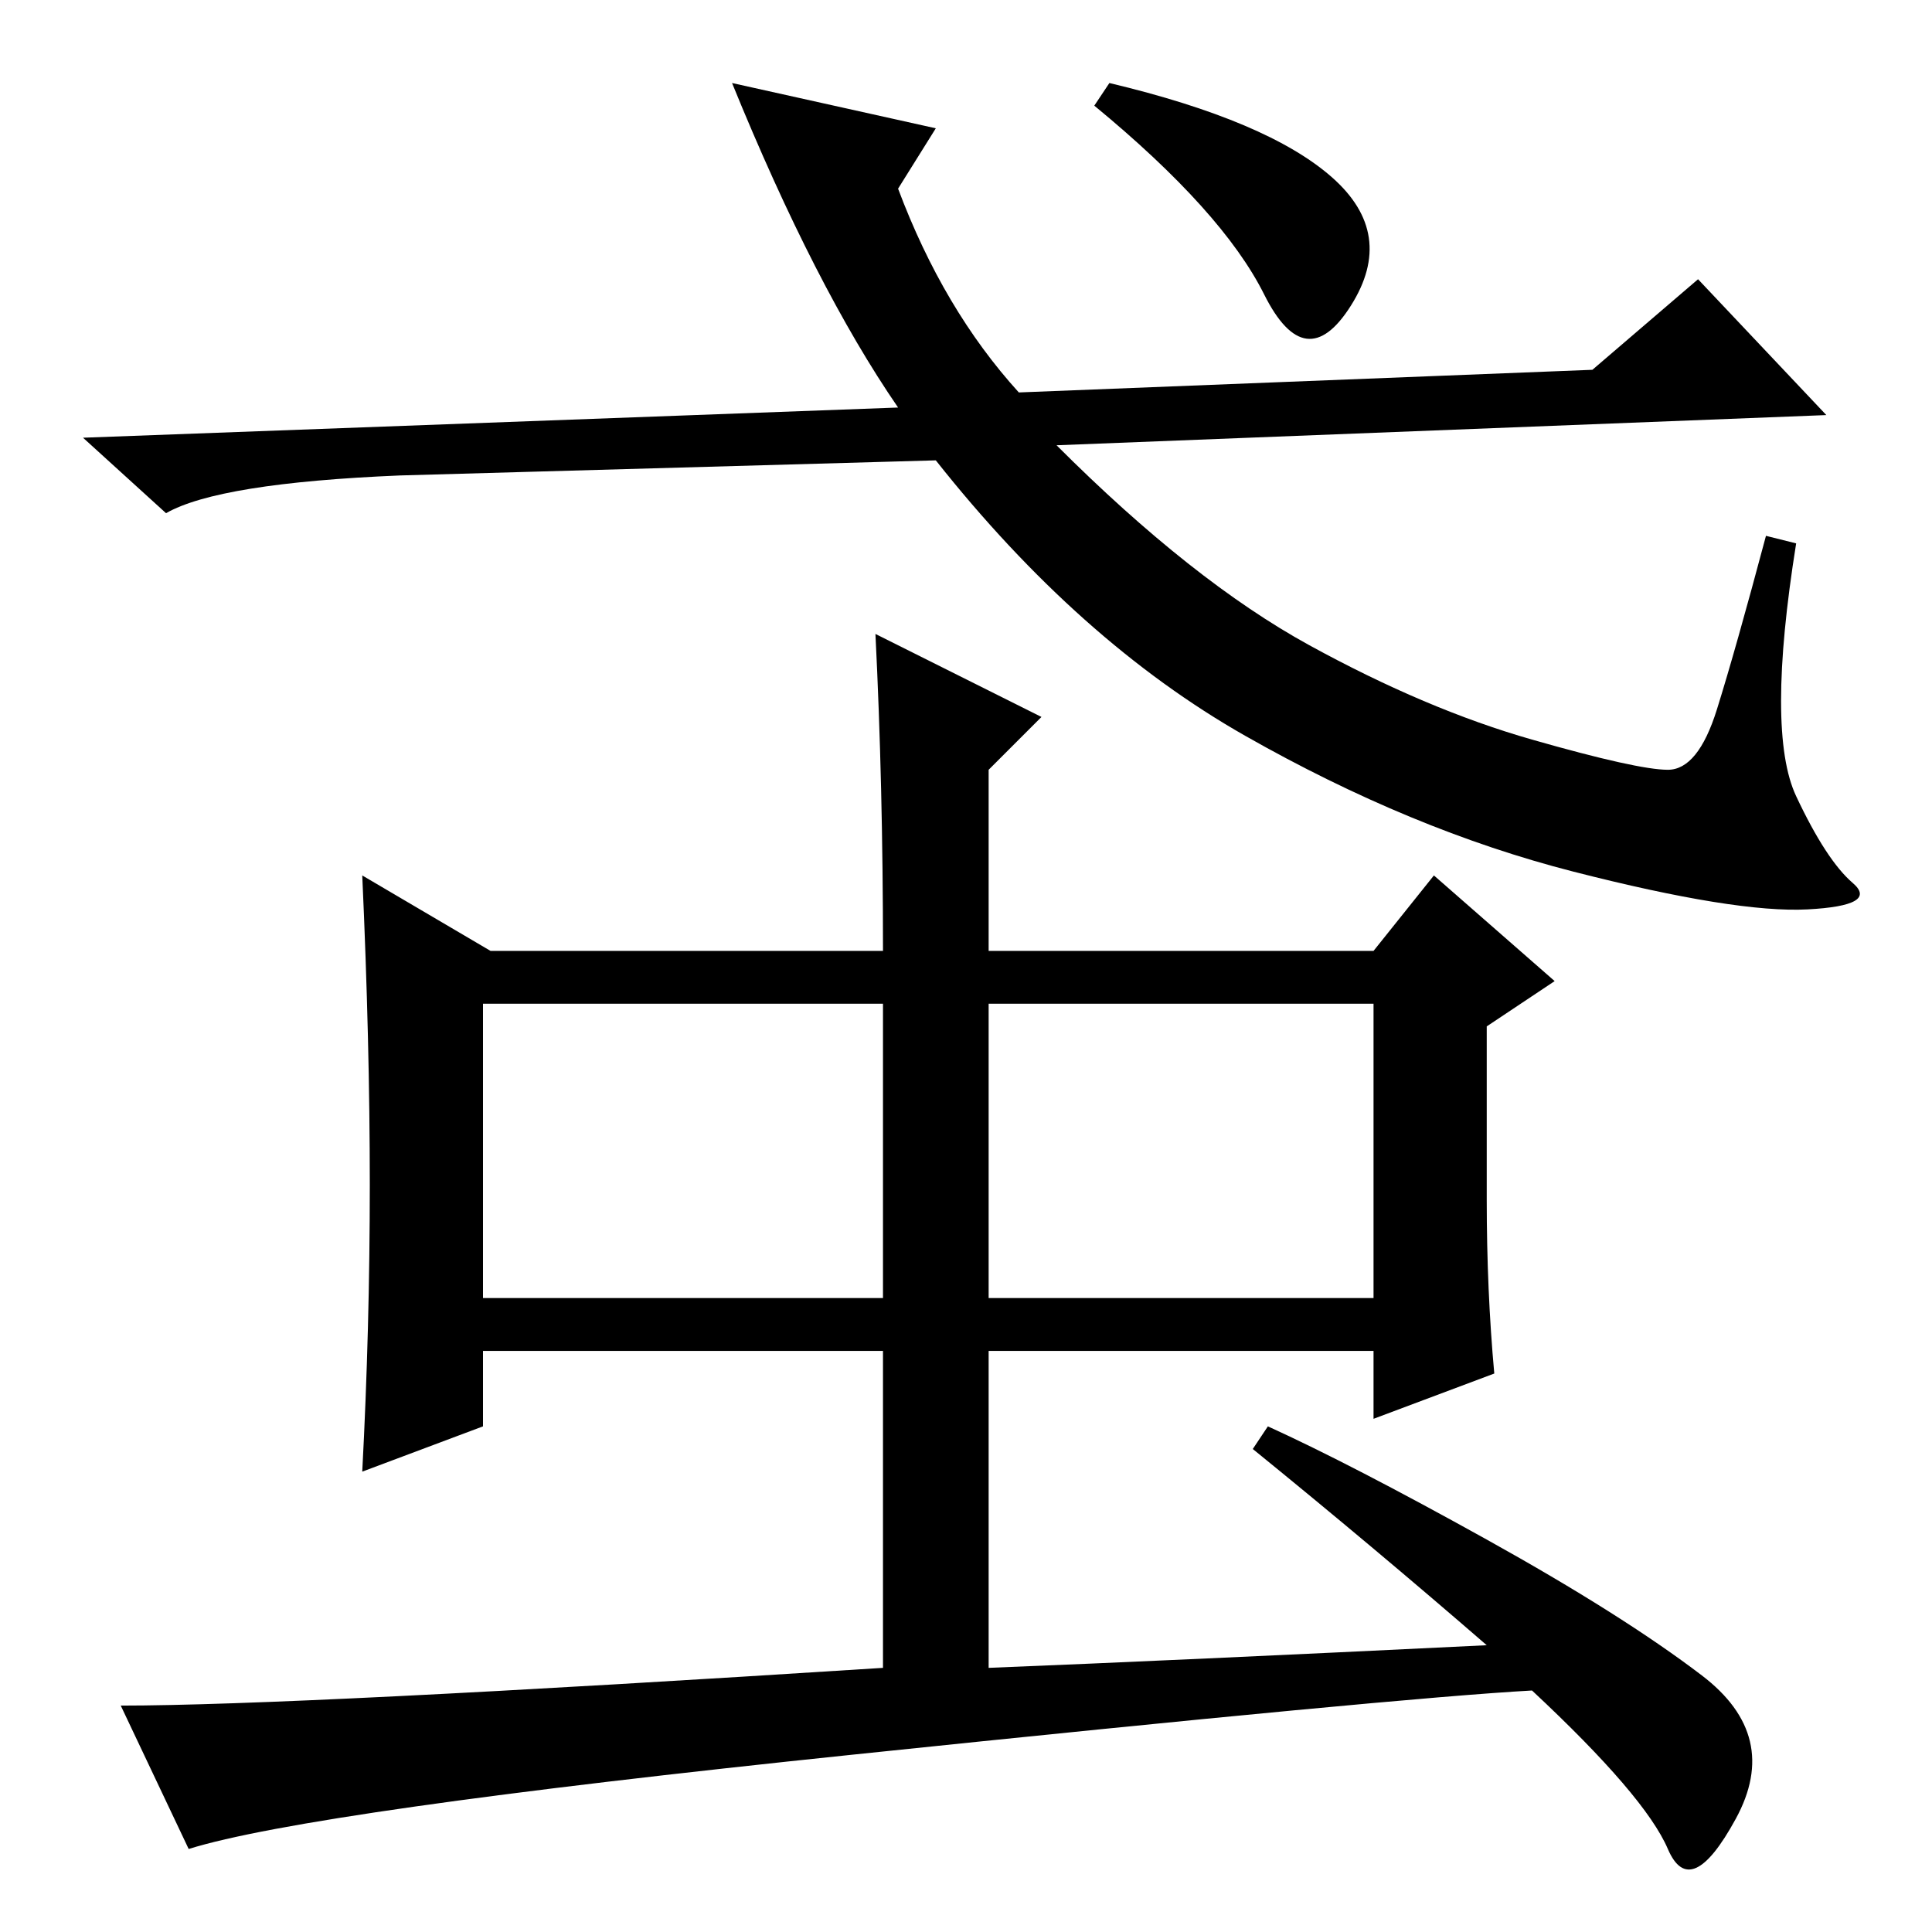<?xml version="1.0" standalone="no"?>
<!DOCTYPE svg PUBLIC "-//W3C//DTD SVG 1.1//EN" "http://www.w3.org/Graphics/SVG/1.1/DTD/svg11.dtd" >
<svg xmlns="http://www.w3.org/2000/svg" xmlns:xlink="http://www.w3.org/1999/xlink" version="1.1" viewBox="0 -36 256 256">
  <g transform="matrix(1 0 0 -1 0 220)">
   <path fill="currentColor"
d="M11 198l108 4q-11 16 -22 43l27 -6l-5 -8q6 -16 16 -27l76 3l14 12l17 -18l-102 -4q18 -18 33.5 -26.5t29.5 -12.5t18 -4t6.5 8t6.5 23l4 -1q-4 -25 0 -33.5t7.5 -11.5t-6 -3.5t-31 5t-43.5 18t-41 36.5l-71 -2q-24 -1 -31 -5zM147 245q21 -5 29.5 -12.5t2.5 -17
t-11.5 1.5t-22.5 25zM117 123h-53v-39h53v39zM182 123h-51v-39h51v39zM131 130h51l8 10l16 -14l-9 -6v-23q0 -12 1 -23l-16 -6v9h-51v-42q25 1 66 3q-15 13 -31 26l2 3q11 -5 29 -15t28.5 -18t4.5 -19t-9 -4t-18 21q-18 -1 -90 -8.5t-88 -12.5l-9 19q23 0 101 5v42h-53v-10
l-16 -6q1 19 1 38t-1 41l17 -10h52q0 22 -1 42l22 -11l-7 -7v-24z" />
  </g>

</svg>
